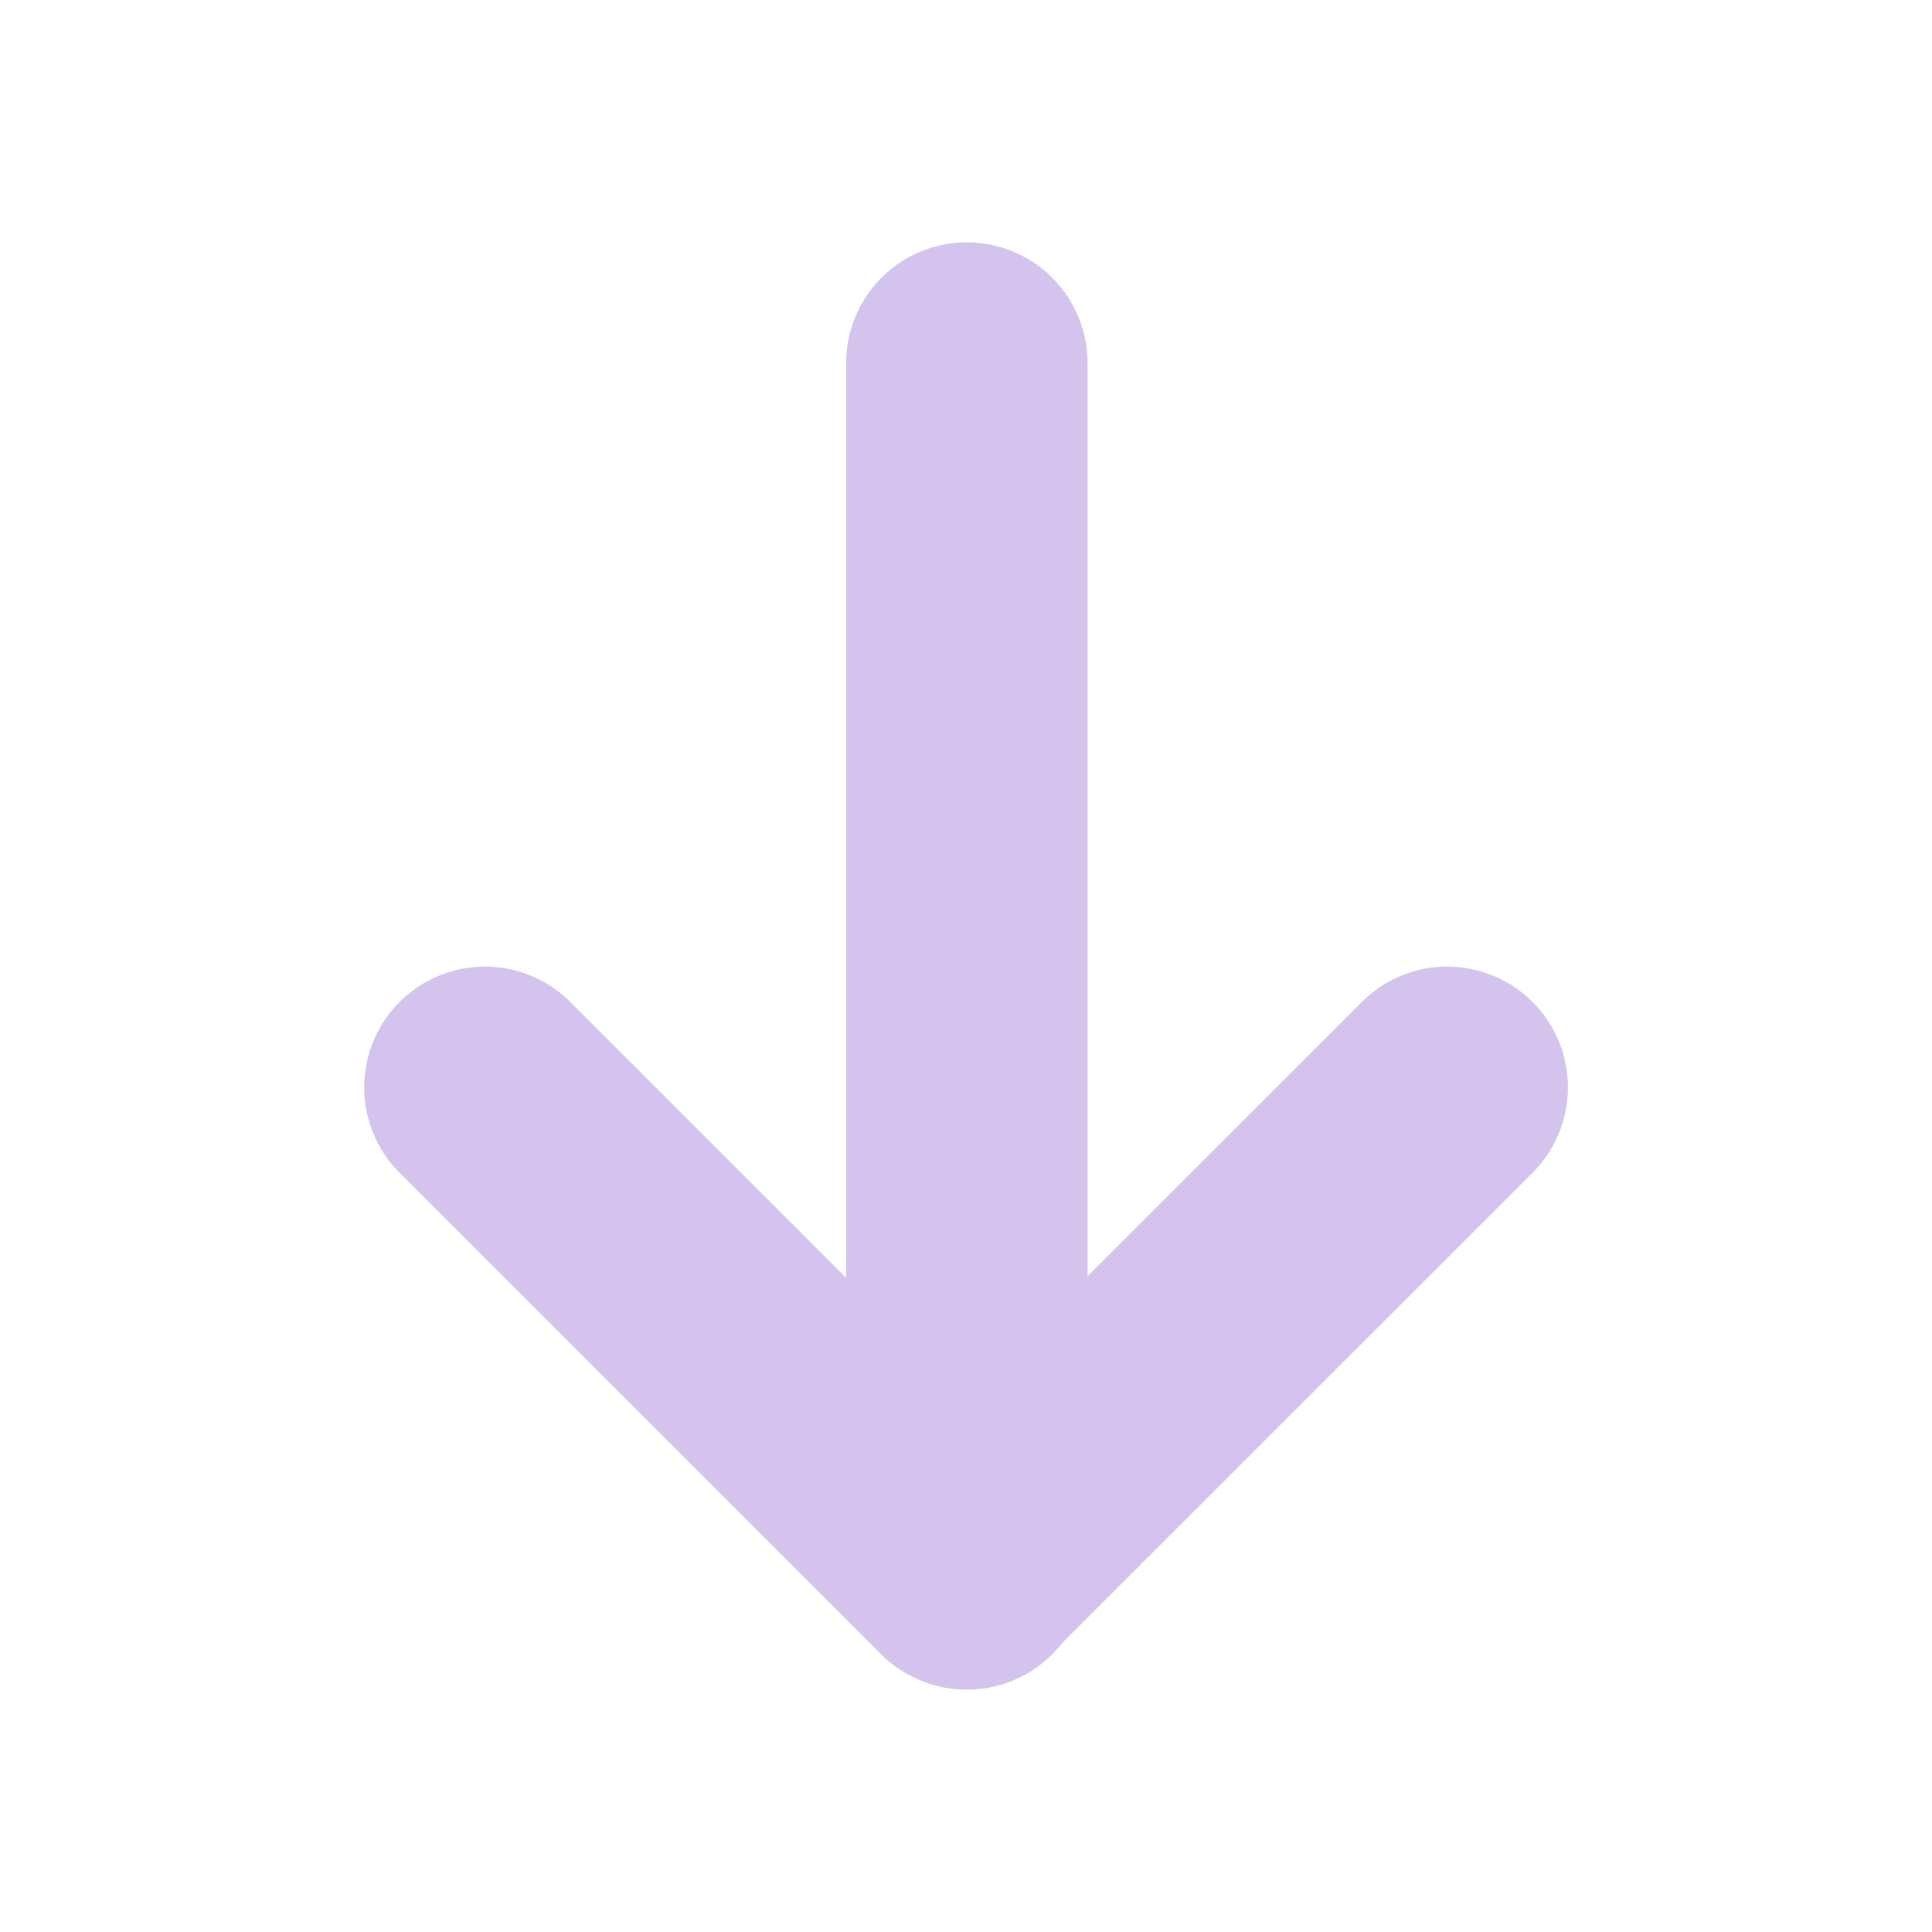 <svg width="16" height="16" viewBox="0 0 16 16" fill="none" xmlns="http://www.w3.org/2000/svg">
<g clip-path="url(#clip0_16843_4560)">
<path d="M8.007 3.007V12.993" stroke="#D4C4ED" stroke-width="2" stroke-linecap="round" stroke-linejoin="round"/>
<path d="M4.016 9.005L8 12.989L11.985 9.005" stroke="#D4C4ED" stroke-width="2" stroke-linecap="round" stroke-linejoin="round"/>
</g>
<defs>
<clipPath id="clip0_16843_4560">
<rect width="16" height="16" fill="white"/>
</clipPath>
</defs>
</svg>
